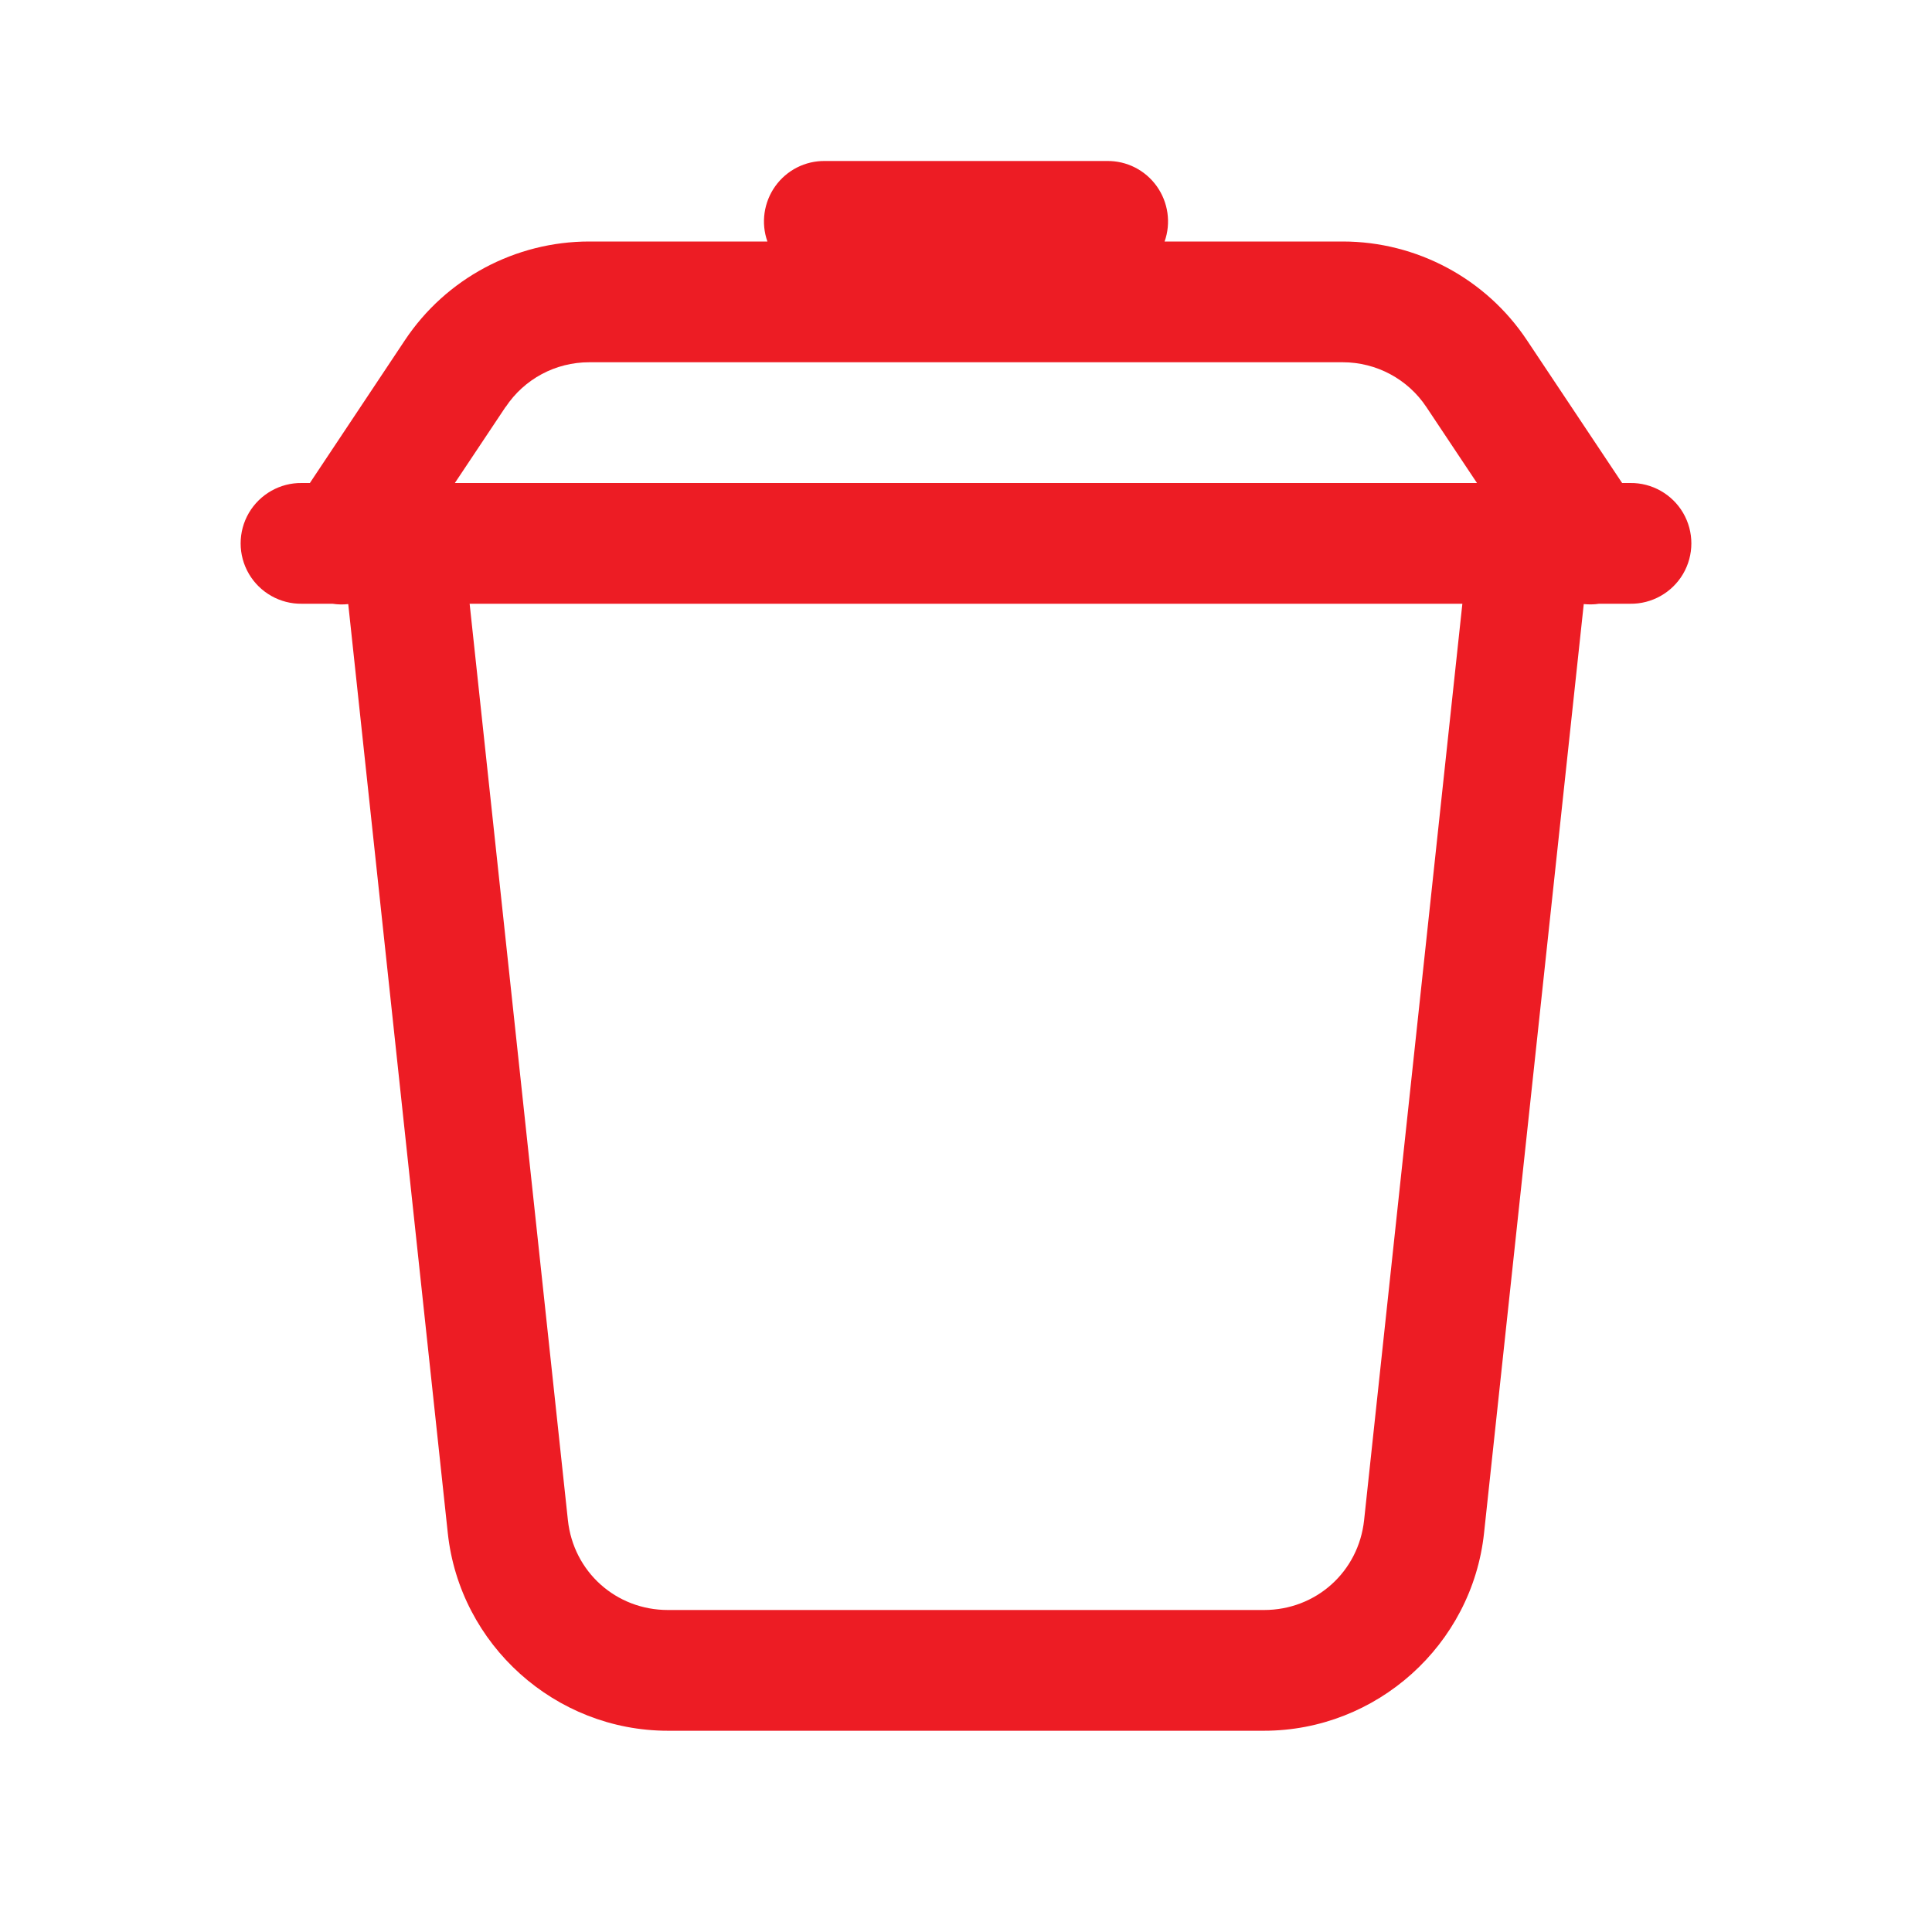 <?xml version="1.0" encoding="UTF-8"?>
<svg xmlns="http://www.w3.org/2000/svg" xmlns:xlink="http://www.w3.org/1999/xlink" viewBox="0 0 48 48" width="48px" height="48px">
<g id="surface41229261">
<path style=" stroke:none;fill-rule:nonzero;fill:rgb(92.941%,10.98%,14.118%);fill-opacity:1;" d="M 20.5 4 C 20.008 3.992 19.547 4.227 19.262 4.625 C 18.977 5.023 18.902 5.539 19.066 6 L 14.641 6 C 12.805 6 11.082 6.918 10.062 8.449 L 7.699 12 L 7.5 12 C 6.961 11.992 6.457 12.277 6.184 12.742 C 5.91 13.211 5.91 13.789 6.184 14.258 C 6.457 14.723 6.961 15.008 7.5 15 L 8.262 15 C 8.391 15.02 8.523 15.023 8.652 15.008 L 11.125 38.086 C 11.422 40.867 13.797 43 16.594 43 L 31.402 43 C 34.203 43 36.574 40.867 36.871 38.086 L 39.348 15.008 C 39.473 15.02 39.602 15.02 39.727 15 L 40.5 15 C 41.039 15.008 41.543 14.723 41.816 14.258 C 42.09 13.789 42.09 13.211 41.816 12.742 C 41.543 12.277 41.039 11.992 40.5 12 L 40.301 12 L 37.934 8.449 C 36.918 6.922 35.195 6 33.359 6 L 28.934 6 C 29.098 5.539 29.023 5.023 28.738 4.625 C 28.453 4.227 27.992 3.992 27.5 4 Z M 14.641 9 L 33.359 9 C 34.195 9 34.977 9.418 35.438 10.113 L 36.695 12 L 11.301 12 L 12.559 10.113 C 12.562 10.113 12.562 10.113 12.562 10.113 C 13.027 9.414 13.801 9 14.641 9 Z M 11.668 15 L 36.332 15 L 33.891 37.766 C 33.754 39.051 32.695 40 31.406 40 L 16.594 40 C 15.305 40 14.246 39.051 14.109 37.766 Z M 11.668 15 "/>
</g>
</svg>
